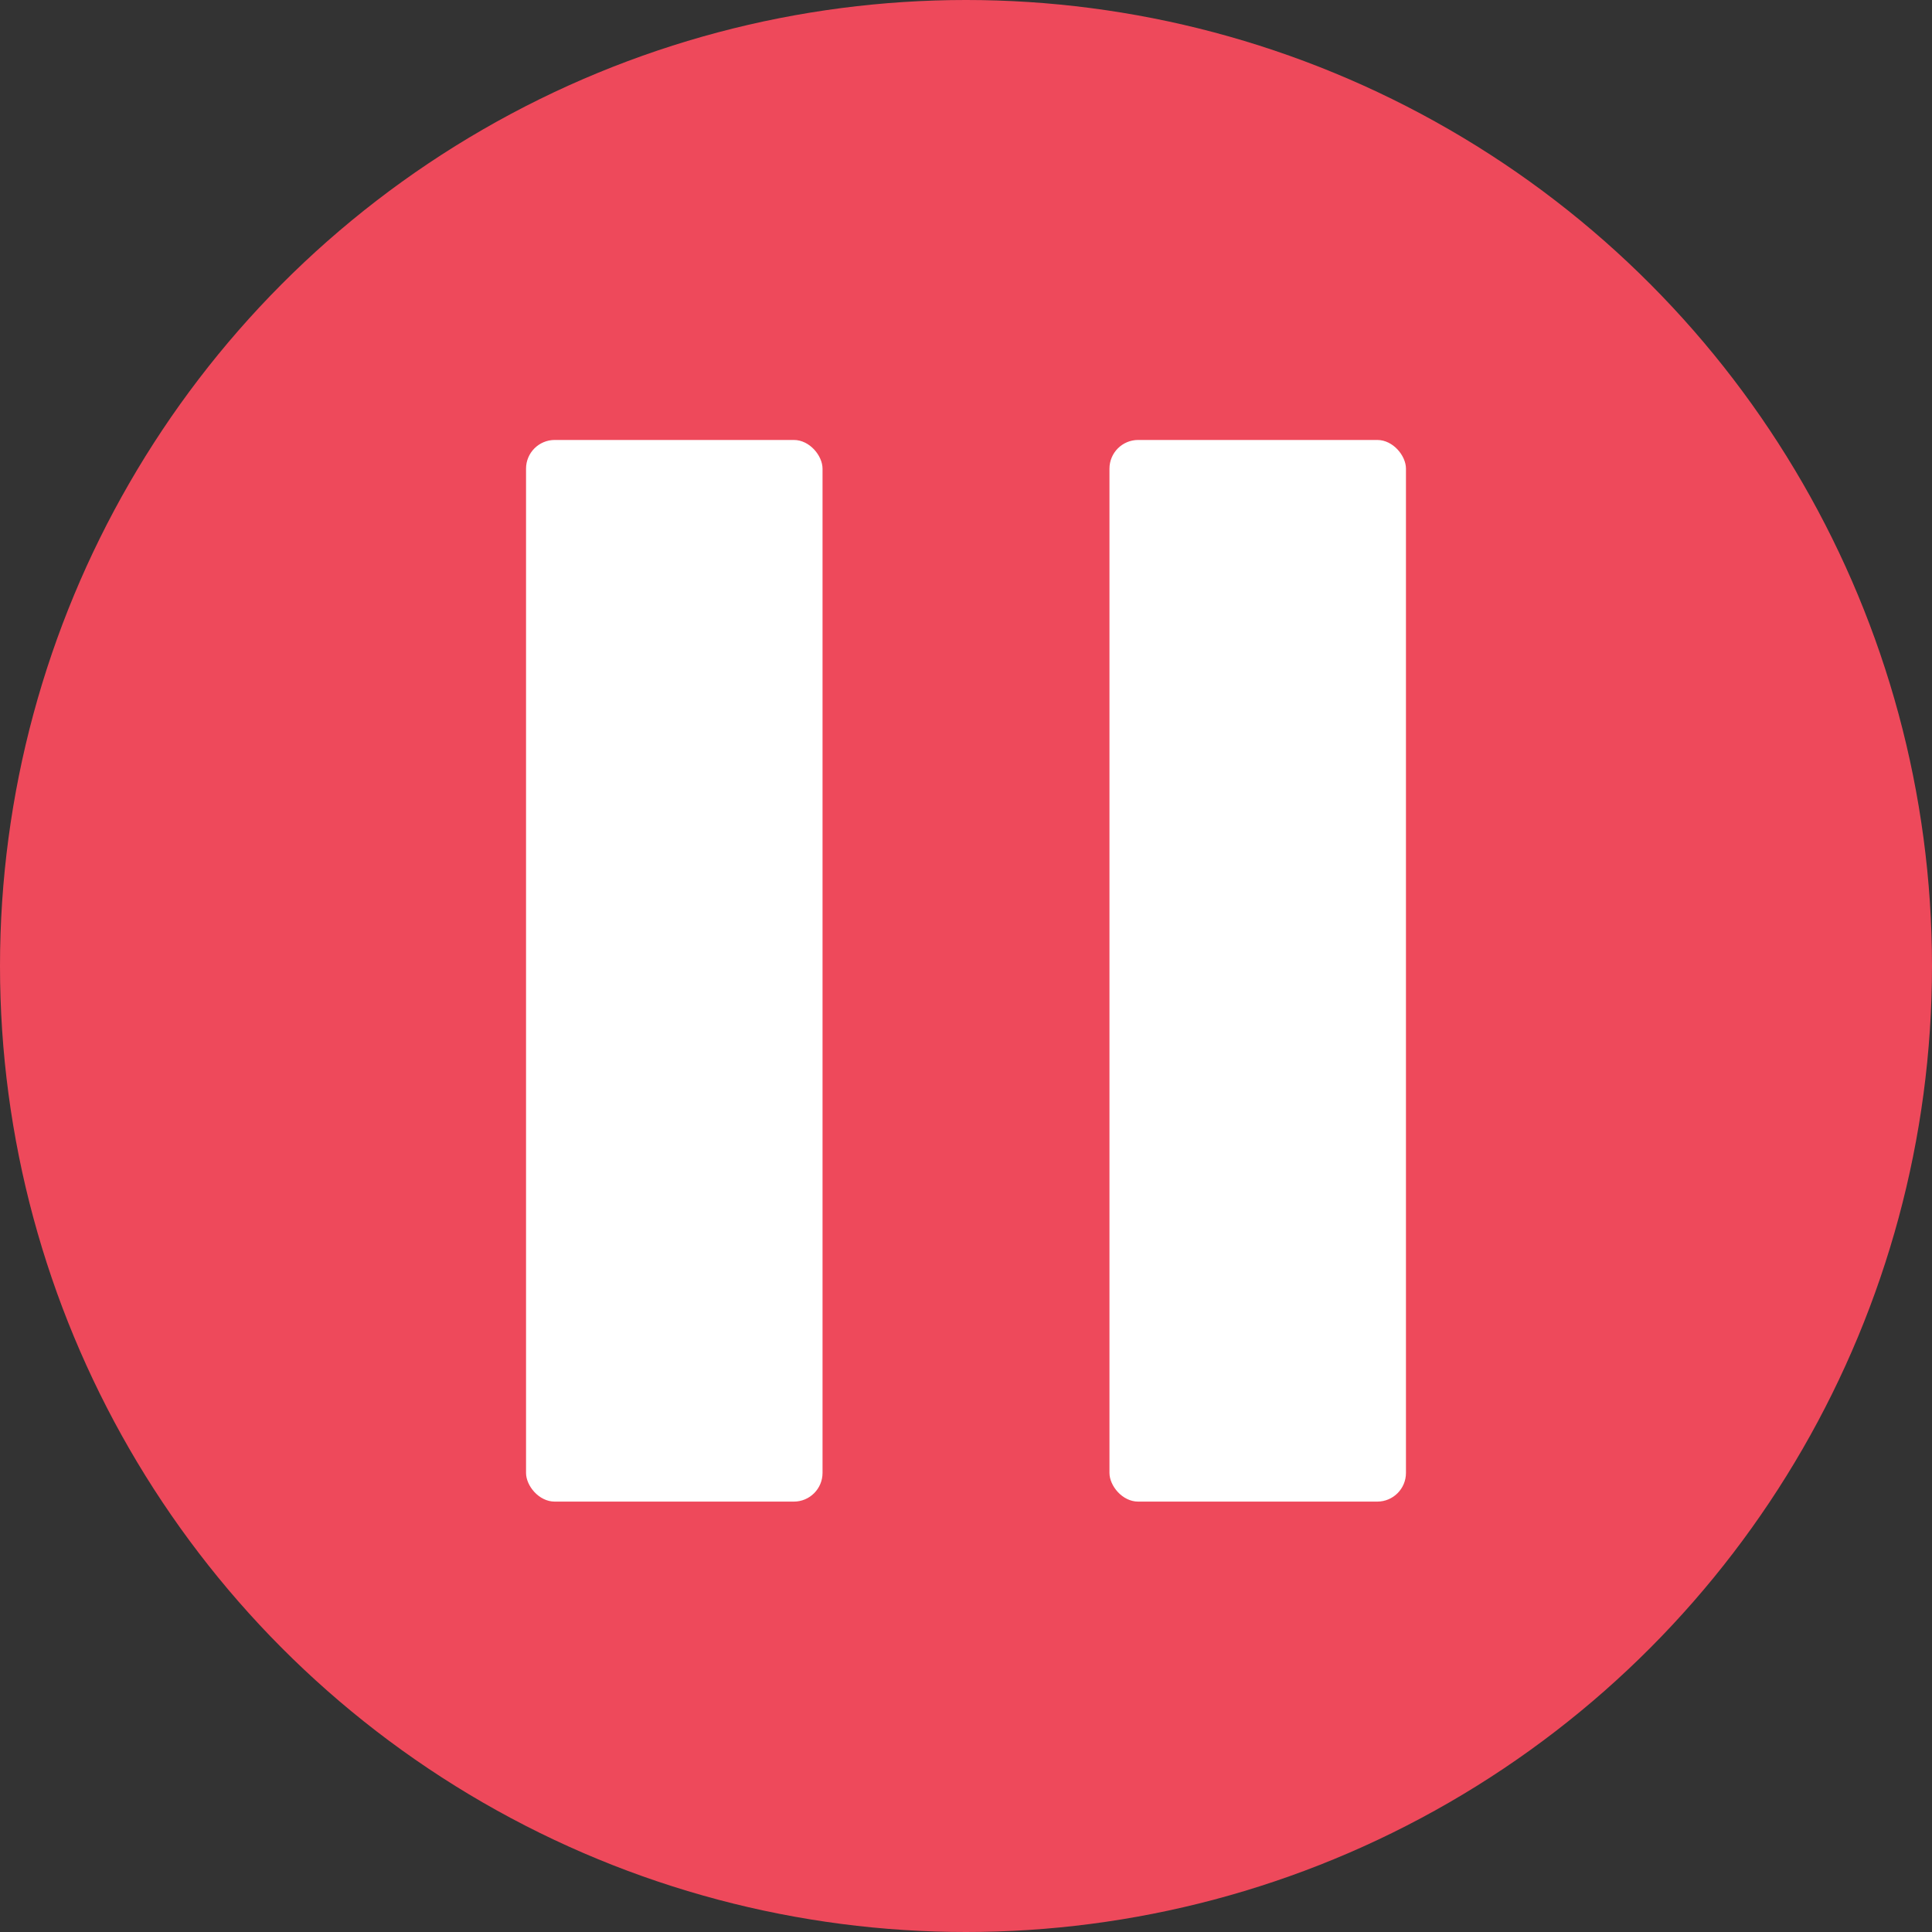 <svg xmlns="http://www.w3.org/2000/svg" width="202" height="202" viewBox="0 0 202 202">
  <rect x="0" y="0" width="202" height="202" fill="#333333" stroke="none"/>
  <g fill="none">
    <circle cx="101" cy="101" r="101" fill="#EE495B"/>
    <g fill="#FFF" transform="translate(55 46)">
      <rect width="31" height="111" rx="3"/>
      <rect width="31" height="111" x="61" rx="3"/>
    </g>
  </g>
</svg>
